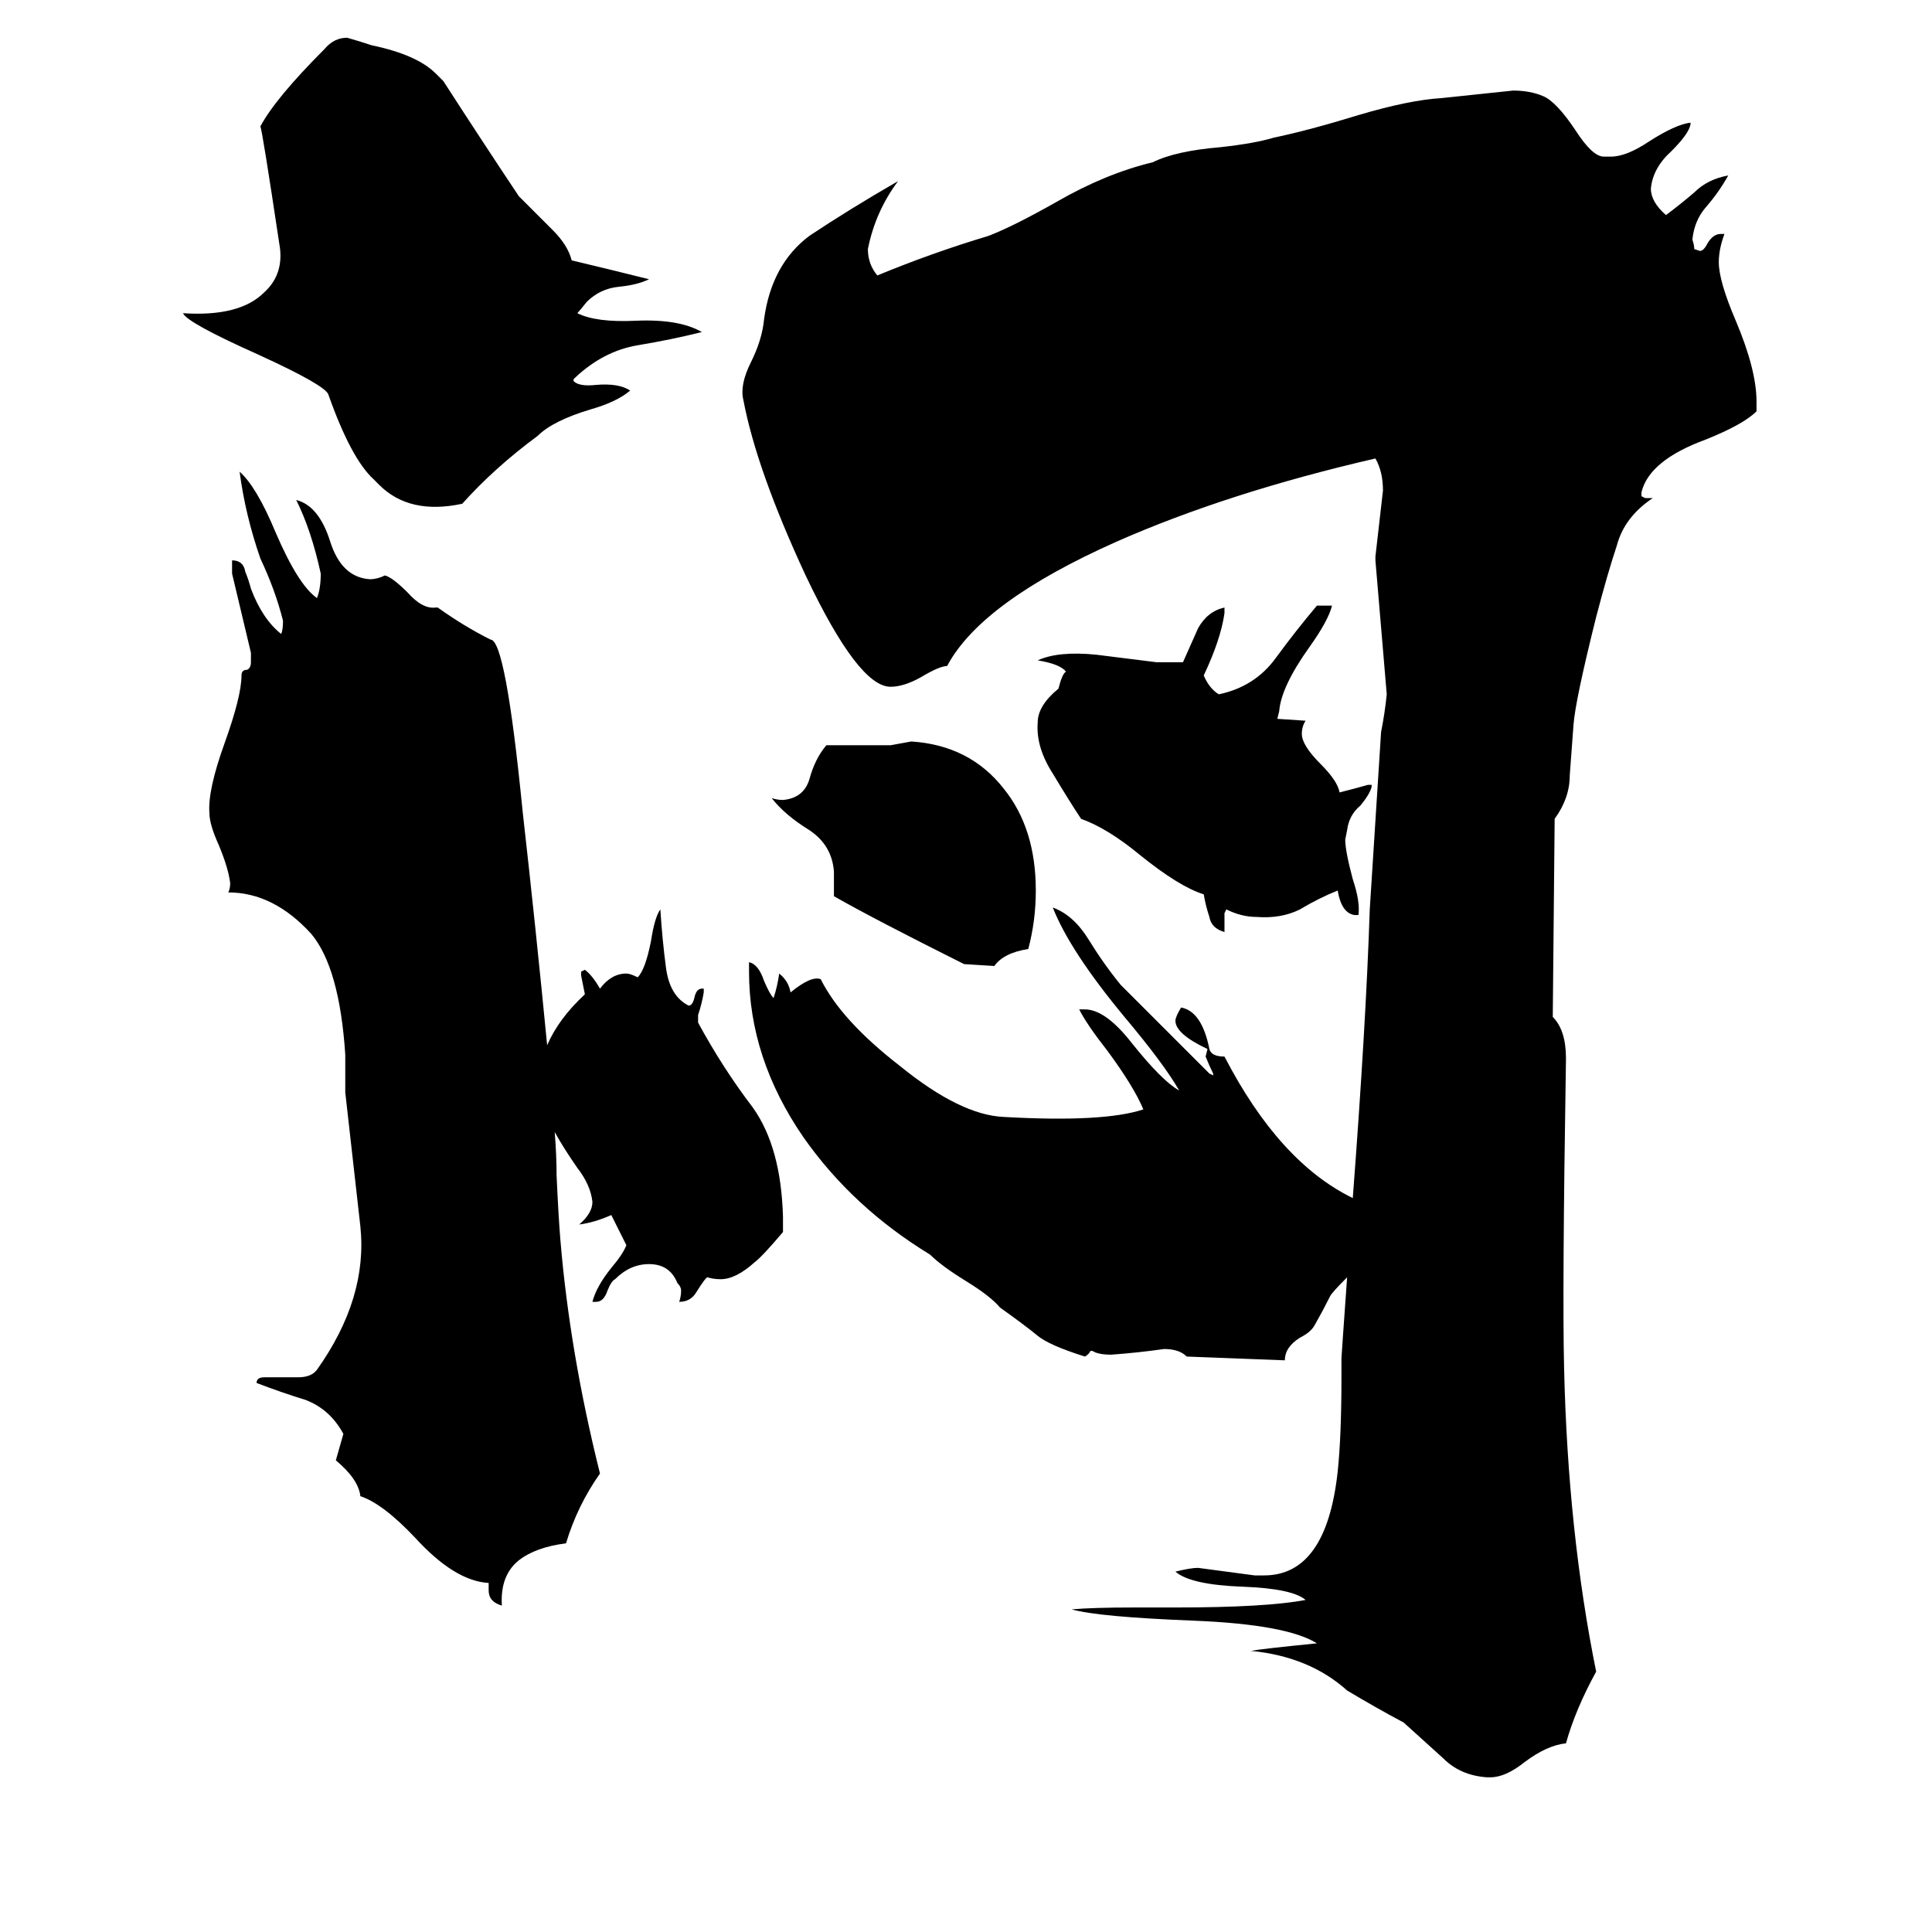 <svg xmlns="http://www.w3.org/2000/svg" viewBox="0 -800 1024 1024">
	<path fill="#000000" d="M549 -328Q549 -312 545 -297Q532 -295 527 -288L511 -289Q463 -313 442 -325Q442 -331 442 -338Q441 -352 429 -360Q416 -368 409 -377Q412 -376 415 -376Q426 -377 429 -387Q432 -398 438 -405Q455 -405 472 -405L483 -407Q514 -405 532 -382Q549 -361 549 -328ZM372 -624Q356 -620 338 -617Q320 -614 305 -600L304 -599V-598Q307 -595 316 -596Q328 -597 334 -593Q327 -587 313 -583Q293 -577 285 -569Q262 -552 245 -533Q217 -527 201 -543L198 -546Q186 -557 174 -591Q172 -596 137 -612Q99 -629 97 -634Q127 -632 140 -645Q151 -655 148 -671Q139 -731 138 -733Q146 -748 172 -774Q177 -780 184 -780Q191 -778 197 -776Q221 -771 231 -761L235 -757Q255 -726 275 -696L293 -678Q301 -670 303 -662Q324 -657 344 -652Q338 -649 328 -648Q318 -647 311 -640Q307 -635 306 -634Q316 -629 337 -630Q360 -631 372 -624ZM725 -384H727V-383Q726 -379 721 -373Q715 -368 714 -360L713 -355Q713 -349 717 -334Q721 -322 720 -315H718Q711 -316 709 -328Q699 -324 689 -318Q679 -313 666 -314Q658 -314 650 -318L649 -316V-306Q642 -308 641 -314Q639 -320 638 -326Q625 -330 604 -347Q587 -361 573 -366Q567 -375 558 -390Q549 -404 550 -417Q550 -426 561 -435Q563 -443 565 -444Q562 -448 550 -450Q561 -455 581 -453Q597 -451 613 -449H627Q631 -458 635 -467Q640 -476 649 -478V-475Q647 -461 638 -442Q641 -435 646 -432Q665 -436 676 -451Q687 -466 698 -479H706Q704 -471 694 -457Q679 -436 678 -423L677 -419L692 -418Q690 -415 690 -411Q690 -405 700 -395Q709 -386 710 -380Q718 -382 725 -384ZM717 -165Q724 -257 726 -318Q729 -365 732 -412Q734 -422 735 -432Q732 -467 729 -503V-505Q731 -522 733 -540Q733 -550 729 -557Q651 -539 592 -513Q520 -481 502 -447Q498 -447 488 -441Q479 -436 472 -436Q455 -436 427 -495Q401 -551 394 -588Q392 -596 398 -608Q404 -620 405 -631Q409 -660 429 -675Q450 -689 476 -704Q464 -688 460 -668Q460 -660 465 -654Q494 -666 524 -675Q537 -680 560 -693Q586 -708 611 -714Q623 -720 647 -722Q665 -724 675 -727Q694 -731 720 -739Q747 -747 764 -748Q783 -750 802 -752Q811 -752 818 -749Q825 -746 835 -731Q844 -717 850 -717H854Q862 -717 874 -725Q888 -734 896 -735V-734Q895 -729 886 -720Q876 -711 875 -700Q875 -693 883 -686Q891 -692 898 -698Q905 -705 916 -707Q911 -698 904 -690Q898 -683 897 -673Q898 -670 898 -668L901 -667Q903 -667 905 -671Q908 -676 912 -676H914Q911 -668 911 -661Q911 -651 920 -630Q931 -604 931 -587V-582Q924 -575 904 -567Q874 -556 870 -539V-537L872 -536H876Q861 -526 857 -511Q852 -496 846 -473Q835 -429 834 -416Q833 -402 832 -389Q832 -377 824 -366L823 -261Q830 -254 830 -239Q828 -115 829 -75Q831 12 846 86Q835 106 830 124Q820 125 808 134Q798 142 790 142H788Q774 141 765 132Q755 123 744 113Q729 105 714 96Q694 78 663 75Q668 74 698 71Q682 61 633 59Q582 57 568 53Q579 52 601 52H623Q671 52 692 48Q685 42 659 41Q631 40 623 33Q631 31 635 31Q650 33 665 35H670Q703 35 709 -20Q711 -39 711 -70V-80Q711 -81 714 -123Q706 -115 705 -113Q701 -105 697 -98Q695 -94 689 -91Q681 -86 681 -79Q655 -80 629 -81Q625 -85 617 -85Q603 -83 589 -82Q582 -82 579 -84H578Q577 -82 575 -81Q556 -87 550 -92Q544 -97 530 -107Q525 -113 512 -121Q499 -129 493 -135Q452 -160 426 -197Q397 -239 397 -285V-290Q402 -289 405 -280Q408 -273 410 -271Q412 -277 413 -284Q418 -280 419 -274Q430 -283 435 -281Q446 -259 477 -235Q509 -209 532 -208Q585 -205 606 -212Q601 -224 587 -243Q576 -257 572 -265H575Q586 -265 600 -247Q616 -227 625 -222Q617 -236 596 -261Q567 -296 558 -319Q569 -315 577 -302Q585 -289 594 -278Q618 -254 641 -231L643 -230V-231Q641 -235 639 -240L640 -244Q623 -252 623 -259Q623 -261 626 -266Q637 -264 641 -244Q642 -240 649 -240Q678 -184 717 -165ZM294 -200Q295 -188 295 -177Q296 -155 297 -143Q302 -83 318 -19Q306 -2 300 18Q284 20 275 27Q265 35 266 51Q259 49 259 43V39Q241 38 220 15Q203 -3 191 -7Q190 -16 178 -26Q180 -33 182 -40Q175 -53 162 -58Q149 -62 136 -67Q136 -70 140 -70Q149 -70 158 -70Q165 -70 168 -74Q195 -112 191 -150Q187 -185 183 -221Q183 -231 183 -241Q180 -287 165 -305Q145 -327 121 -327Q122 -329 122 -332Q121 -340 116 -352Q111 -363 111 -369Q110 -381 119 -406Q128 -431 128 -442Q128 -445 131 -445Q133 -446 133 -449V-454Q128 -475 123 -496V-503Q129 -503 130 -497Q132 -492 133 -488Q139 -472 149 -464Q150 -466 150 -471Q146 -487 138 -504Q130 -527 127 -550Q136 -542 146 -518Q158 -490 168 -483Q170 -488 170 -496Q165 -519 157 -535Q169 -532 175 -513Q181 -494 196 -493Q200 -493 204 -495Q208 -494 216 -486Q224 -477 231 -478H232Q246 -468 260 -461Q268 -461 277 -370Q284 -308 290 -246Q296 -260 310 -273Q309 -278 308 -283V-285L310 -286Q314 -283 318 -276Q324 -284 332 -284Q334 -284 338 -282Q342 -286 345 -301Q347 -314 350 -318Q351 -302 353 -287Q355 -272 365 -267Q367 -267 368 -271Q369 -276 372 -276H373V-274Q372 -268 370 -262V-258Q383 -234 399 -213Q414 -192 415 -155V-147Q404 -134 400 -131Q390 -122 382 -122Q378 -122 375 -123Q374 -123 369 -115Q366 -110 360 -110Q361 -113 361 -116Q361 -118 359 -120Q355 -130 344 -130Q334 -130 326 -122Q324 -121 322 -116Q320 -110 316 -110H314Q316 -118 324 -128Q330 -135 332 -140Q328 -148 324 -156Q315 -152 307 -151Q314 -157 314 -163Q313 -172 306 -181Q299 -191 294 -200Z"/>
</svg>